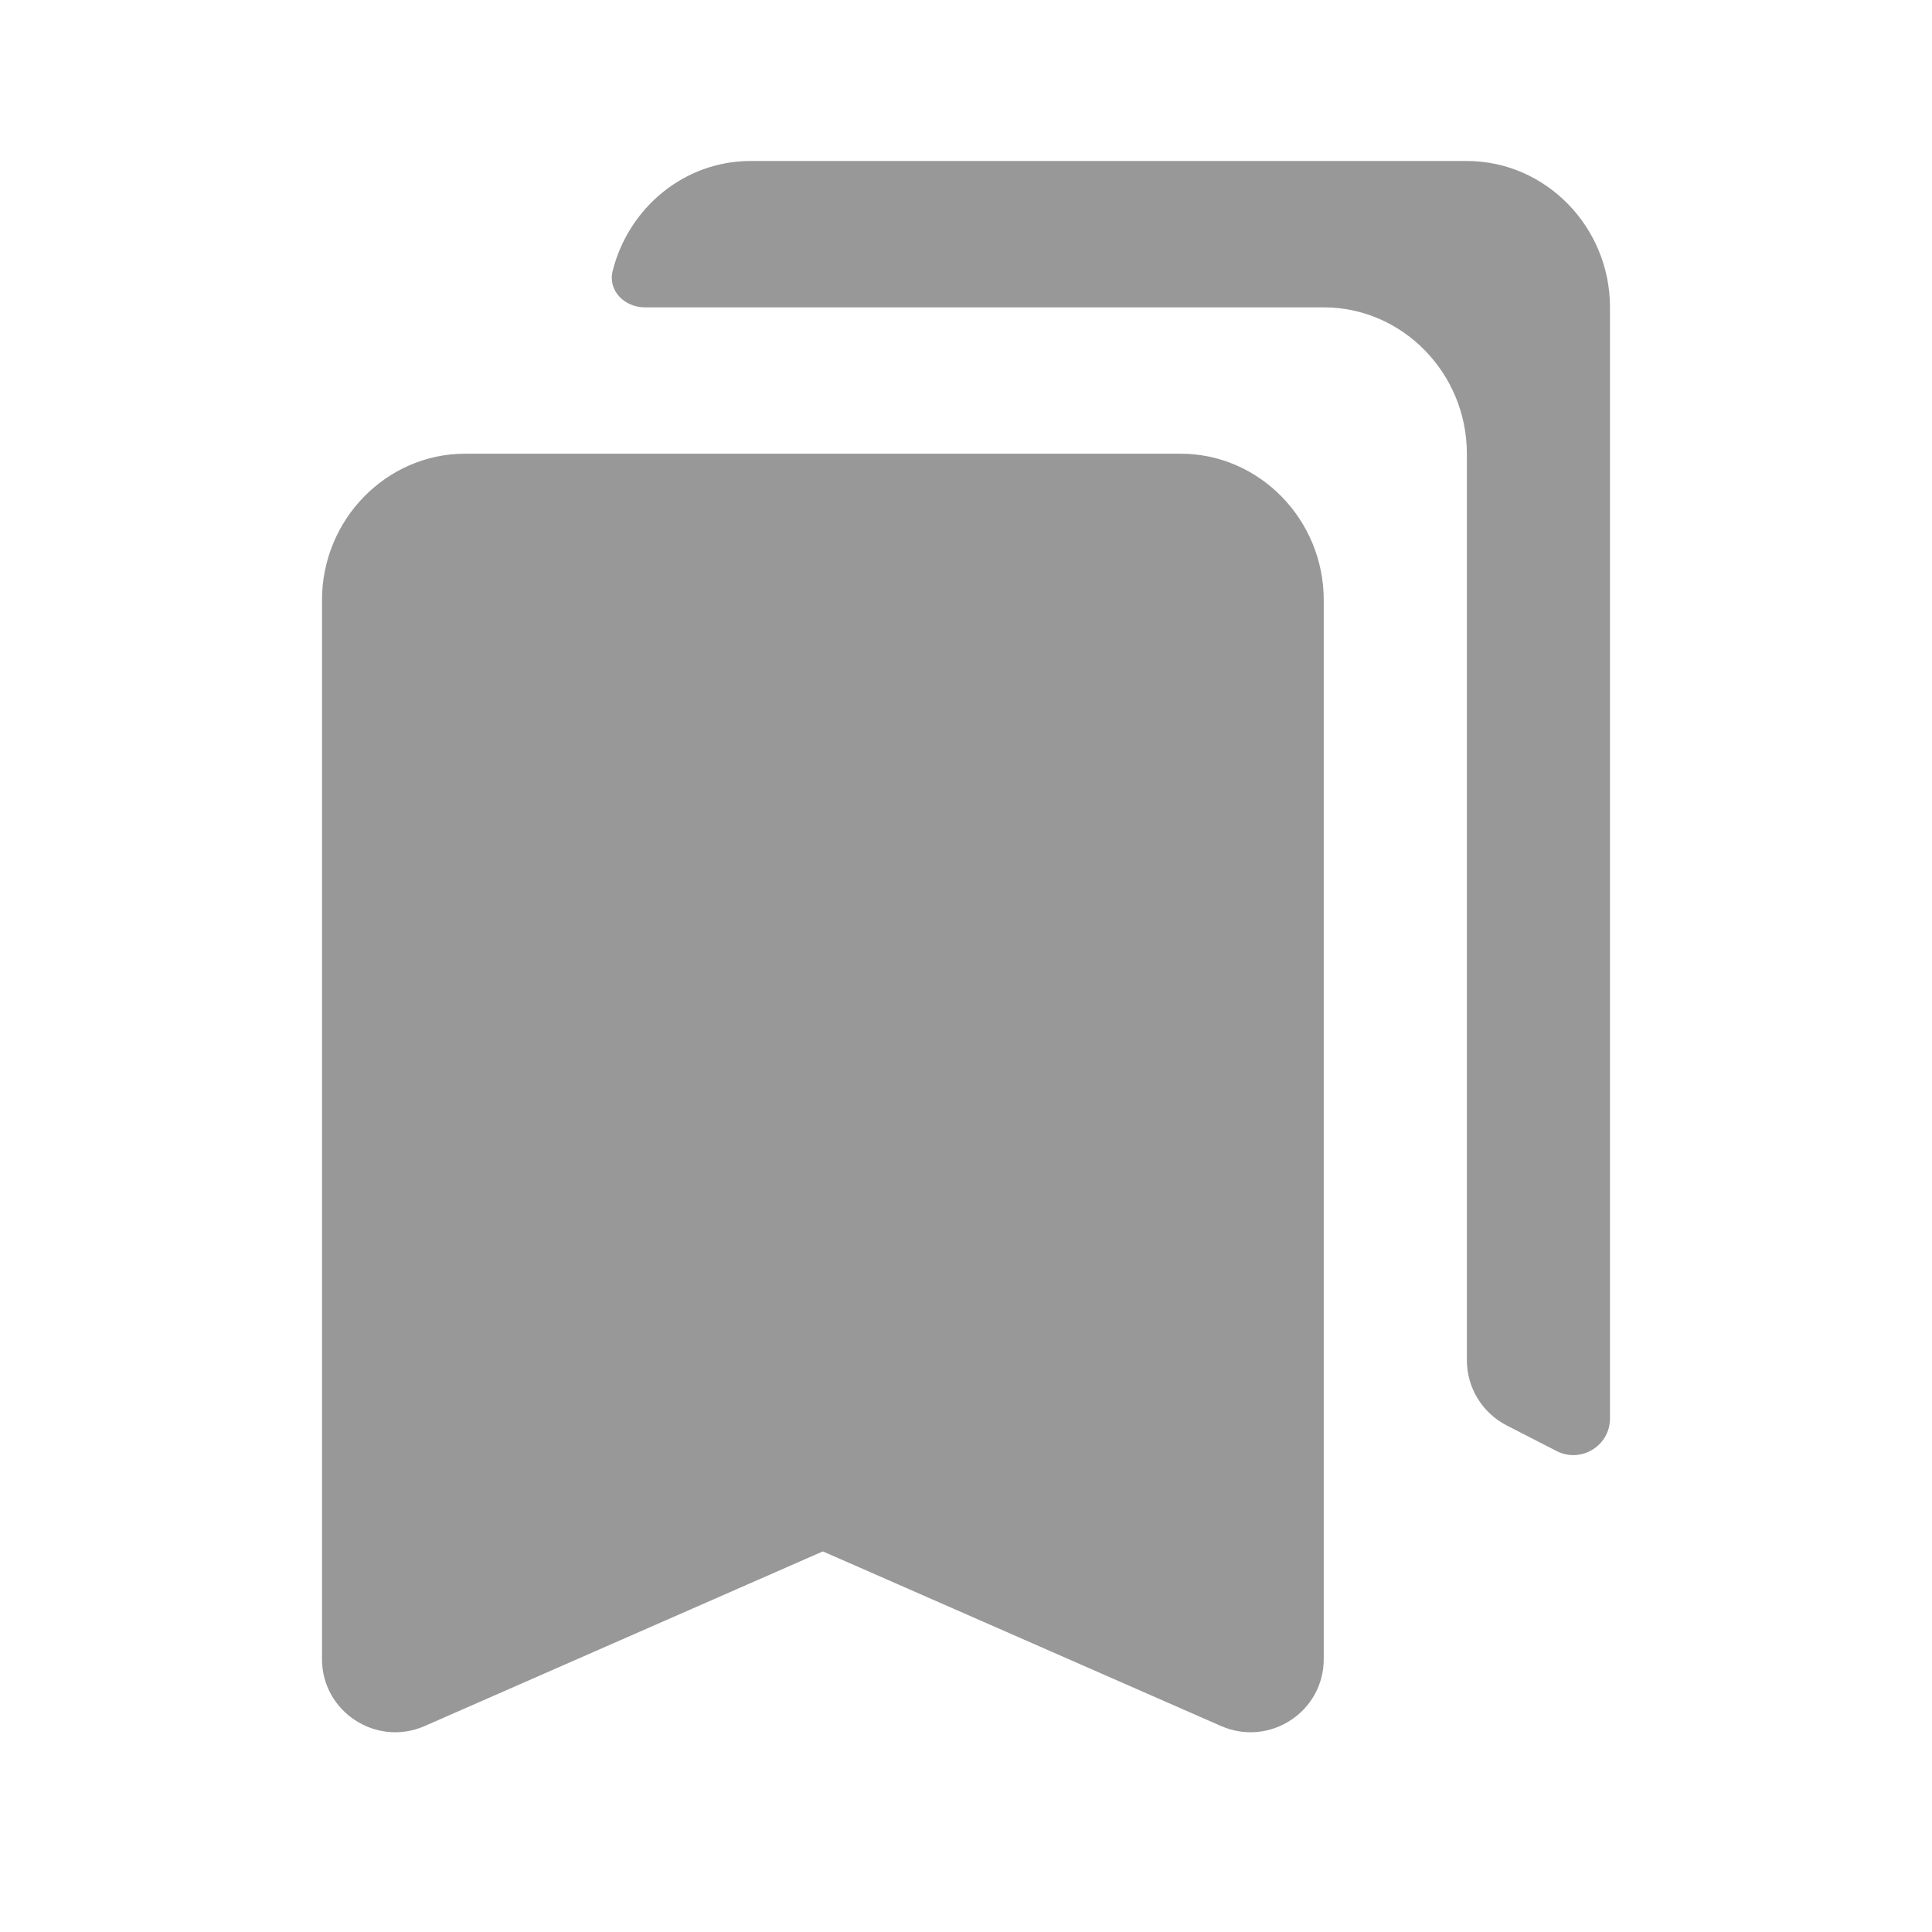 <svg width="12" height="12" viewBox="0 0 12 12" fill="none" xmlns="http://www.w3.org/2000/svg">
<g clip-path="url(#clip0_32_3561)">
<path d="M9.111 8.449C9.111 8.62 9.207 8.776 9.359 8.854L9.669 9.013C9.82 9.09 10 8.98 10 8.81V1.909C10 1.409 9.6 1 9.111 1H4.662C4.249 1 3.903 1.292 3.805 1.684C3.775 1.806 3.88 1.909 4.005 1.909H8.222C8.711 1.909 9.111 2.318 9.111 2.818V8.449ZM7.333 2.818H2.889C2.4 2.818 2 3.227 2 3.727V10.305C2 10.632 2.337 10.852 2.637 10.721L5.111 9.636L7.585 10.721C7.886 10.852 8.222 10.632 8.222 10.305V3.727C8.222 3.227 7.822 2.818 7.333 2.818Z" fill="#989898"/>
</g>
<defs>
<clipPath id="clip0_32_3561">
<rect width="12" height="12" fill="white"/>
</clipPath>
</defs>
</svg>

